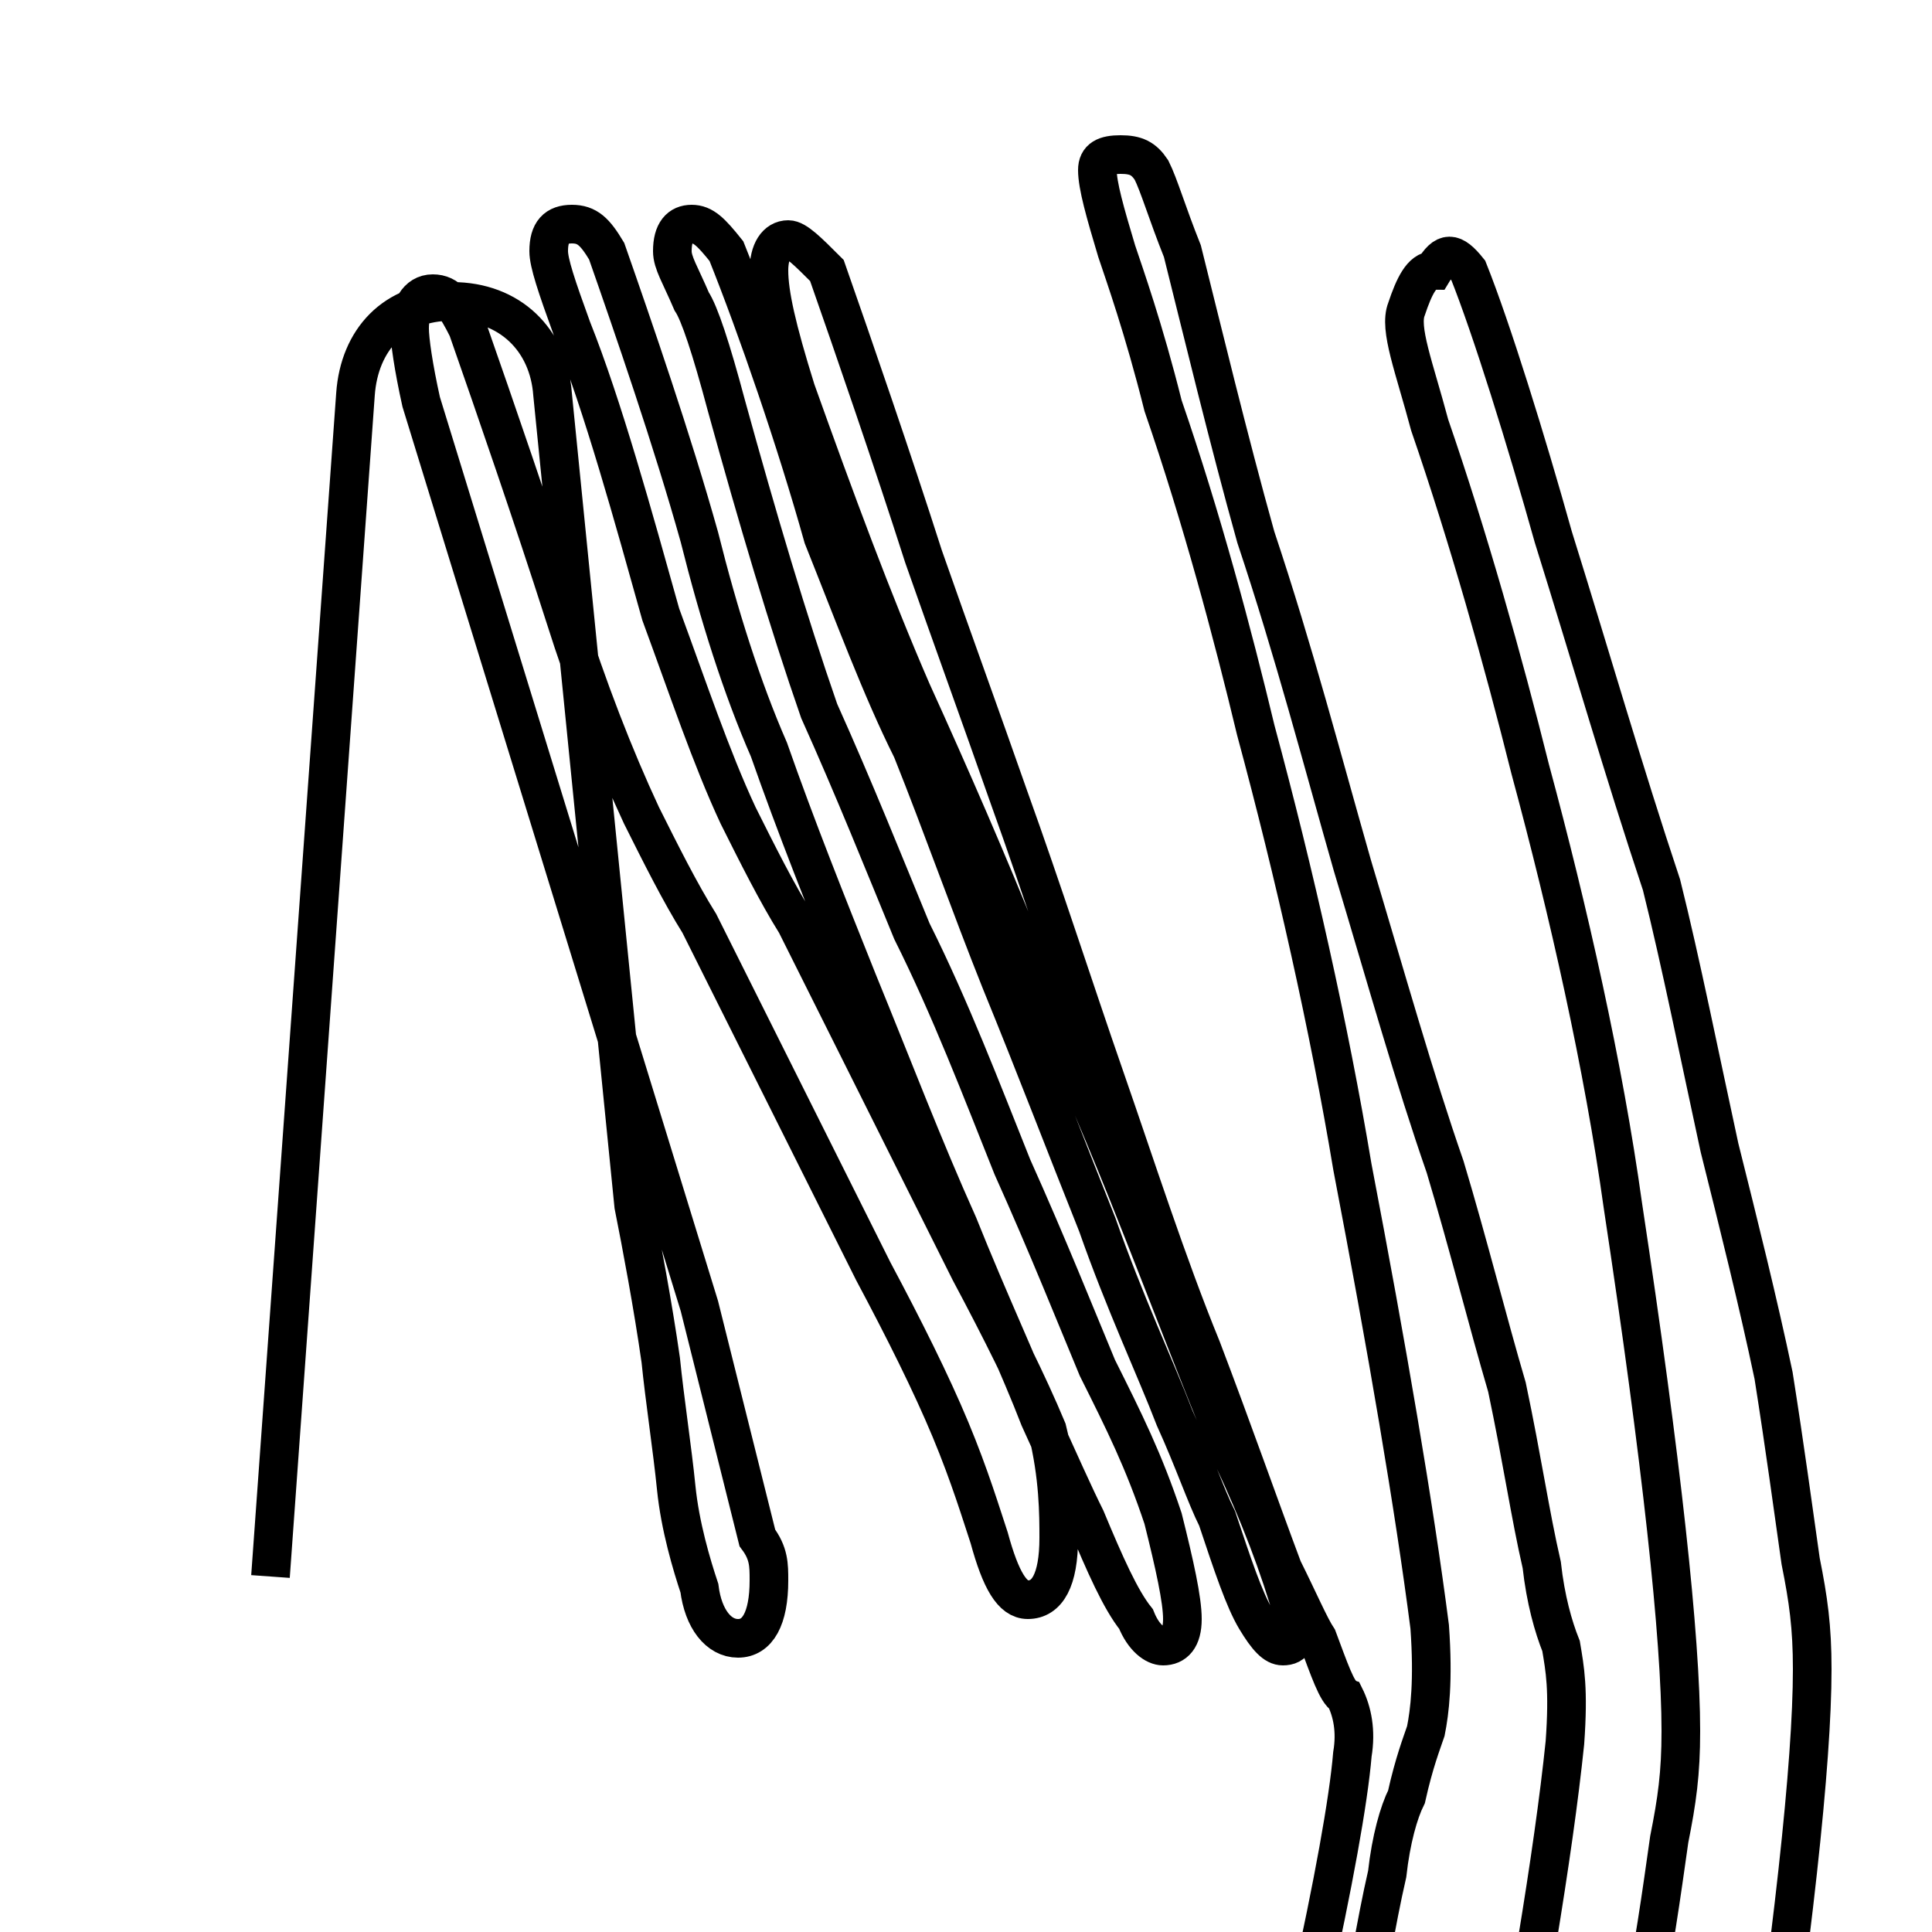 <?xml version='1.0' encoding='utf8'?>
<svg viewBox="0.0 -6.0 50.0 50.0" version="1.1" xmlns="http://www.w3.org/2000/svg">
<rect x="0.0" y="-6.0" width="50.0" height="50.0" fill="#808080" stroke="none"/>
<rect x="-1000" y="-1000" width="2000" height="2000" stroke="white" fill="white"/>
<g style="fill:white;stroke:#000000;  stroke-width:1">
<path d="M 7.0 -3.2 L 9.2 -33.8 C 9.3 -35.2 10.2 -36.2 11.7 -36.2 C 13.2 -36.2 14.2 -35.2 14.3 -33.8 L 16.4 -12.8 C 16.6 -11.8 16.9 -10.2 17.1 -8.8 C 17.2 -7.8 17.4 -6.5 17.5 -5.5 C 17.6 -4.5 17.9 -3.5 18.1 -2.9 C 18.2 -2.1 18.6 -1.6 19.1 -1.6 C 19.6 -1.6 19.9 -2.1 19.9 -3.1 C 19.9 -3.5 19.9 -3.8 19.6 -4.2 C 19.1 -6.2 18.6 -8.2 18.1 -10.2 L 10.9 -33.6 C 10.7 -34.5 10.6 -35.2 10.6 -35.5 C 10.6 -36.0 10.8 -36.4 11.2 -36.4 C 11.6 -36.4 11.8 -36.1 12.1 -35.5 C 12.8 -33.5 13.8 -30.6 14.6 -28.1 C 15.2 -26.2 15.9 -24.4 16.6 -22.9 C 17.1 -21.9 17.6 -20.9 18.1 -20.1 C 18.6 -19.1 19.1 -18.1 19.6 -17.1 C 20.6 -15.1 21.6 -13.1 22.6 -11.1 C 23.4 -9.6 24.1 -8.2 24.6 -7.0 C 25.1 -5.8 25.4 -4.8 25.6 -4.2 C 25.9 -3.1 26.2 -2.6 26.6 -2.6 C 27.1 -2.6 27.4 -3.1 27.4 -4.2 C 27.4 -4.8 27.4 -5.8 27.1 -7.0 C 26.6 -8.2 25.9 -9.6 25.1 -11.1 C 24.1 -13.1 23.1 -15.1 22.1 -17.1 C 21.6 -18.1 21.1 -19.1 20.6 -20.1 C 20.1 -20.9 19.6 -21.9 19.1 -22.9 C 18.4 -24.4 17.8 -26.2 17.1 -28.1 C 16.4 -30.6 15.6 -33.5 14.8 -35.5 C 14.4 -36.6 14.2 -37.2 14.2 -37.5 C 14.2 -38.0 14.4 -38.2 14.8 -38.2 C 15.2 -38.2 15.4 -38.0 15.7 -37.5 C 16.4 -35.5 17.4 -32.6 18.1 -30.1 C 18.6 -28.1 19.2 -26.2 19.9 -24.6 C 20.6 -22.6 21.4 -20.6 22.2 -18.6 C 23.1 -16.4 23.9 -14.3 24.8 -12.3 C 25.6 -10.3 26.4 -8.6 26.9 -7.3 C 27.4 -6.2 27.8 -5.3 28.1 -4.7 C 28.6 -3.5 29.0 -2.6 29.4 -2.1 C 29.6 -1.6 29.9 -1.4 30.1 -1.4 C 30.4 -1.4 30.6 -1.6 30.6 -2.1 C 30.6 -2.6 30.4 -3.5 30.1 -4.7 C 29.6 -6.2 29.1 -7.2 28.4 -8.6 C 27.9 -9.8 27.1 -11.8 26.2 -13.8 C 25.4 -15.8 24.6 -17.9 23.6 -19.9 C 22.9 -21.6 22.1 -23.6 21.2 -25.6 C 20.4 -27.9 19.6 -30.6 18.8 -33.5 C 18.4 -35.0 18.1 -35.9 17.9 -36.2 C 17.6 -36.9 17.4 -37.2 17.4 -37.5 C 17.4 -38.0 17.6 -38.2 17.9 -38.2 C 18.2 -38.2 18.4 -38.0 18.8 -37.5 C 19.6 -35.5 20.6 -32.6 21.3 -30.1 C 22.1 -28.1 22.8 -26.2 23.6 -24.6 C 24.4 -22.6 25.1 -20.6 25.9 -18.6 C 26.8 -16.4 27.6 -14.3 28.4 -12.3 C 29.1 -10.3 29.9 -8.6 30.4 -7.3 C 30.9 -6.2 31.2 -5.3 31.5 -4.7 C 31.9 -3.5 32.2 -2.6 32.5 -2.1 C 32.8 -1.6 33.0 -1.4 33.2 -1.4 C 33.5 -1.4 33.6 -1.6 33.5 -2.1 C 33.1 -3.5 32.6 -4.8 31.9 -6.3 C 31.1 -8.2 30.2 -10.6 29.2 -13.1 C 28.4 -15.1 27.4 -17.4 26.4 -19.6 C 25.6 -21.6 24.6 -23.9 23.6 -26.1 C 22.6 -28.4 21.6 -31.1 20.6 -33.9 C 20.1 -35.5 19.9 -36.4 19.9 -37.0 C 19.9 -37.5 20.1 -37.8 20.4 -37.8 C 20.6 -37.8 20.9 -37.5 21.4 -37.0 C 22.1 -35.0 23.1 -32.1 23.9 -29.6 C 24.6 -27.6 25.4 -25.4 26.1 -23.4 C 27.0 -20.9 27.8 -18.4 28.6 -16.1 C 29.4 -13.8 30.2 -11.3 31.1 -9.1 C 31.9 -7.0 32.6 -5.0 33.2 -3.4 C 33.6 -2.6 33.9 -1.9 34.1 -1.6 C 34.4 -0.8 34.6 -0.2 34.8 -0.1 C 35.0 0.3 35.1 0.8 35.0 1.4 C 34.9 2.6 34.5 4.8 33.9 7.5 C 33.4 10.1 32.6 12.9 31.6 15.6 C 30.9 17.9 30.1 20.4 29.1 22.9 C 28.4 25.1 27.4 27.6 26.4 30.1 C 25.6 32.1 24.6 35.0 23.6 37.0 C 23.1 38.5 22.9 39.4 23.0 39.6 C 23.1 39.9 23.4 40.0 23.9 40.0 C 24.4 40.0 24.6 39.9 24.9 39.6 C 25.0 39.4 25.2 38.5 25.6 37.0 C 26.6 34.5 27.6 31.6 28.4 29.4 C 29.4 26.9 30.2 24.4 31.1 21.9 C 32.0 19.6 32.8 17.1 33.5 14.8 C 34.0 12.8 34.5 10.8 35.0 8.9 C 35.4 7.2 35.6 5.8 35.9 4.5 C 36.0 3.6 36.2 2.9 36.4 2.5 C 36.6 1.6 36.8 1.1 36.9 0.8 C 37.0 0.3 37.1 -0.5 37.0 -1.9 C 36.6 -5.0 35.9 -9.1 35.0 -13.8 C 34.4 -17.4 33.5 -21.4 32.5 -25.1 C 31.9 -27.6 31.1 -30.6 30.1 -33.5 C 29.6 -35.5 29.1 -36.9 28.9 -37.5 C 28.6 -38.5 28.4 -39.2 28.4 -39.6 C 28.4 -39.9 28.6 -40.0 29.0 -40.0 C 29.4 -40.0 29.6 -39.9 29.8 -39.6 C 30.0 -39.2 30.2 -38.5 30.6 -37.5 C 31.1 -35.5 31.8 -32.6 32.5 -30.1 C 33.5 -27.1 34.2 -24.4 35.0 -21.6 C 35.9 -18.6 36.6 -16.1 37.4 -13.8 C 38.0 -11.8 38.5 -9.8 39.0 -8.1 C 39.4 -6.2 39.6 -4.8 39.9 -3.5 C 40.0 -2.6 40.2 -1.9 40.4 -1.4 C 40.5 -0.8 40.6 -0.3 40.5 1.1 C 40.2 4.0 39.5 8.1 38.6 12.8 C 38.1 16.4 37.2 20.4 36.2 24.1 C 35.5 26.9 34.6 30.1 33.6 33.0 C 33.2 34.5 32.9 35.5 32.8 36.0 C 32.6 36.6 32.6 37.0 32.9 37.0 C 33.1 37.5 33.4 37.5 33.8 37.0 C 34.5 35.5 35.5 32.6 36.2 30.1 C 37.2 26.9 38.1 24.1 39.0 21.1 C 39.6 19.1 40.2 16.6 40.9 14.3 C 41.4 12.3 41.9 10.3 42.4 8.4 C 42.8 6.5 43.0 5.0 43.2 3.6 C 43.4 2.6 43.5 1.9 43.5 0.8 C 43.5 -1.6 43.0 -6.2 42.0 -12.8 C 41.5 -16.4 40.6 -20.4 39.6 -24.1 C 38.9 -26.9 38.0 -30.1 37.0 -33.0 C 36.6 -34.5 36.2 -35.5 36.4 -36.0 C 36.6 -36.6 36.8 -37.0 37.1 -37.0 C 37.4 -37.5 37.6 -37.5 38.0 -37.0 C 38.6 -35.5 39.5 -32.6 40.2 -30.1 C 41.2 -26.9 42.0 -24.1 43.0 -21.1 C 43.5 -19.1 44.0 -16.6 44.5 -14.3 C 45.0 -12.3 45.5 -10.3 45.9 -8.4 C 46.2 -6.5 46.4 -5.0 46.6 -3.6 C 46.8 -2.6 46.9 -1.9 46.9 -0.8 C 46.9 1.6 46.4 6.2 45.4 12.8 C 44.9 16.4 44.0 20.4 43.0 24.1 C 42.2 26.9 41.4 30.1 40.4 33.0 C 40.0 34.5 39.6 35.5 39.8 36.0 C 39.9 36.6 40.1 37.0 40.4 37.0 C 40.6 37.5 40.8 37.5 41.1 37.0 C 41.8 35.5 42.6 32.6 43.4 30.1 C 44.4 26.9 45.1 24.1 46.1 21.1 C 46.6 19.1 47.1 16.6 47.6 14.3 C 48.1" transform="translate(0.0, 38.0)" />
</g>
</svg>